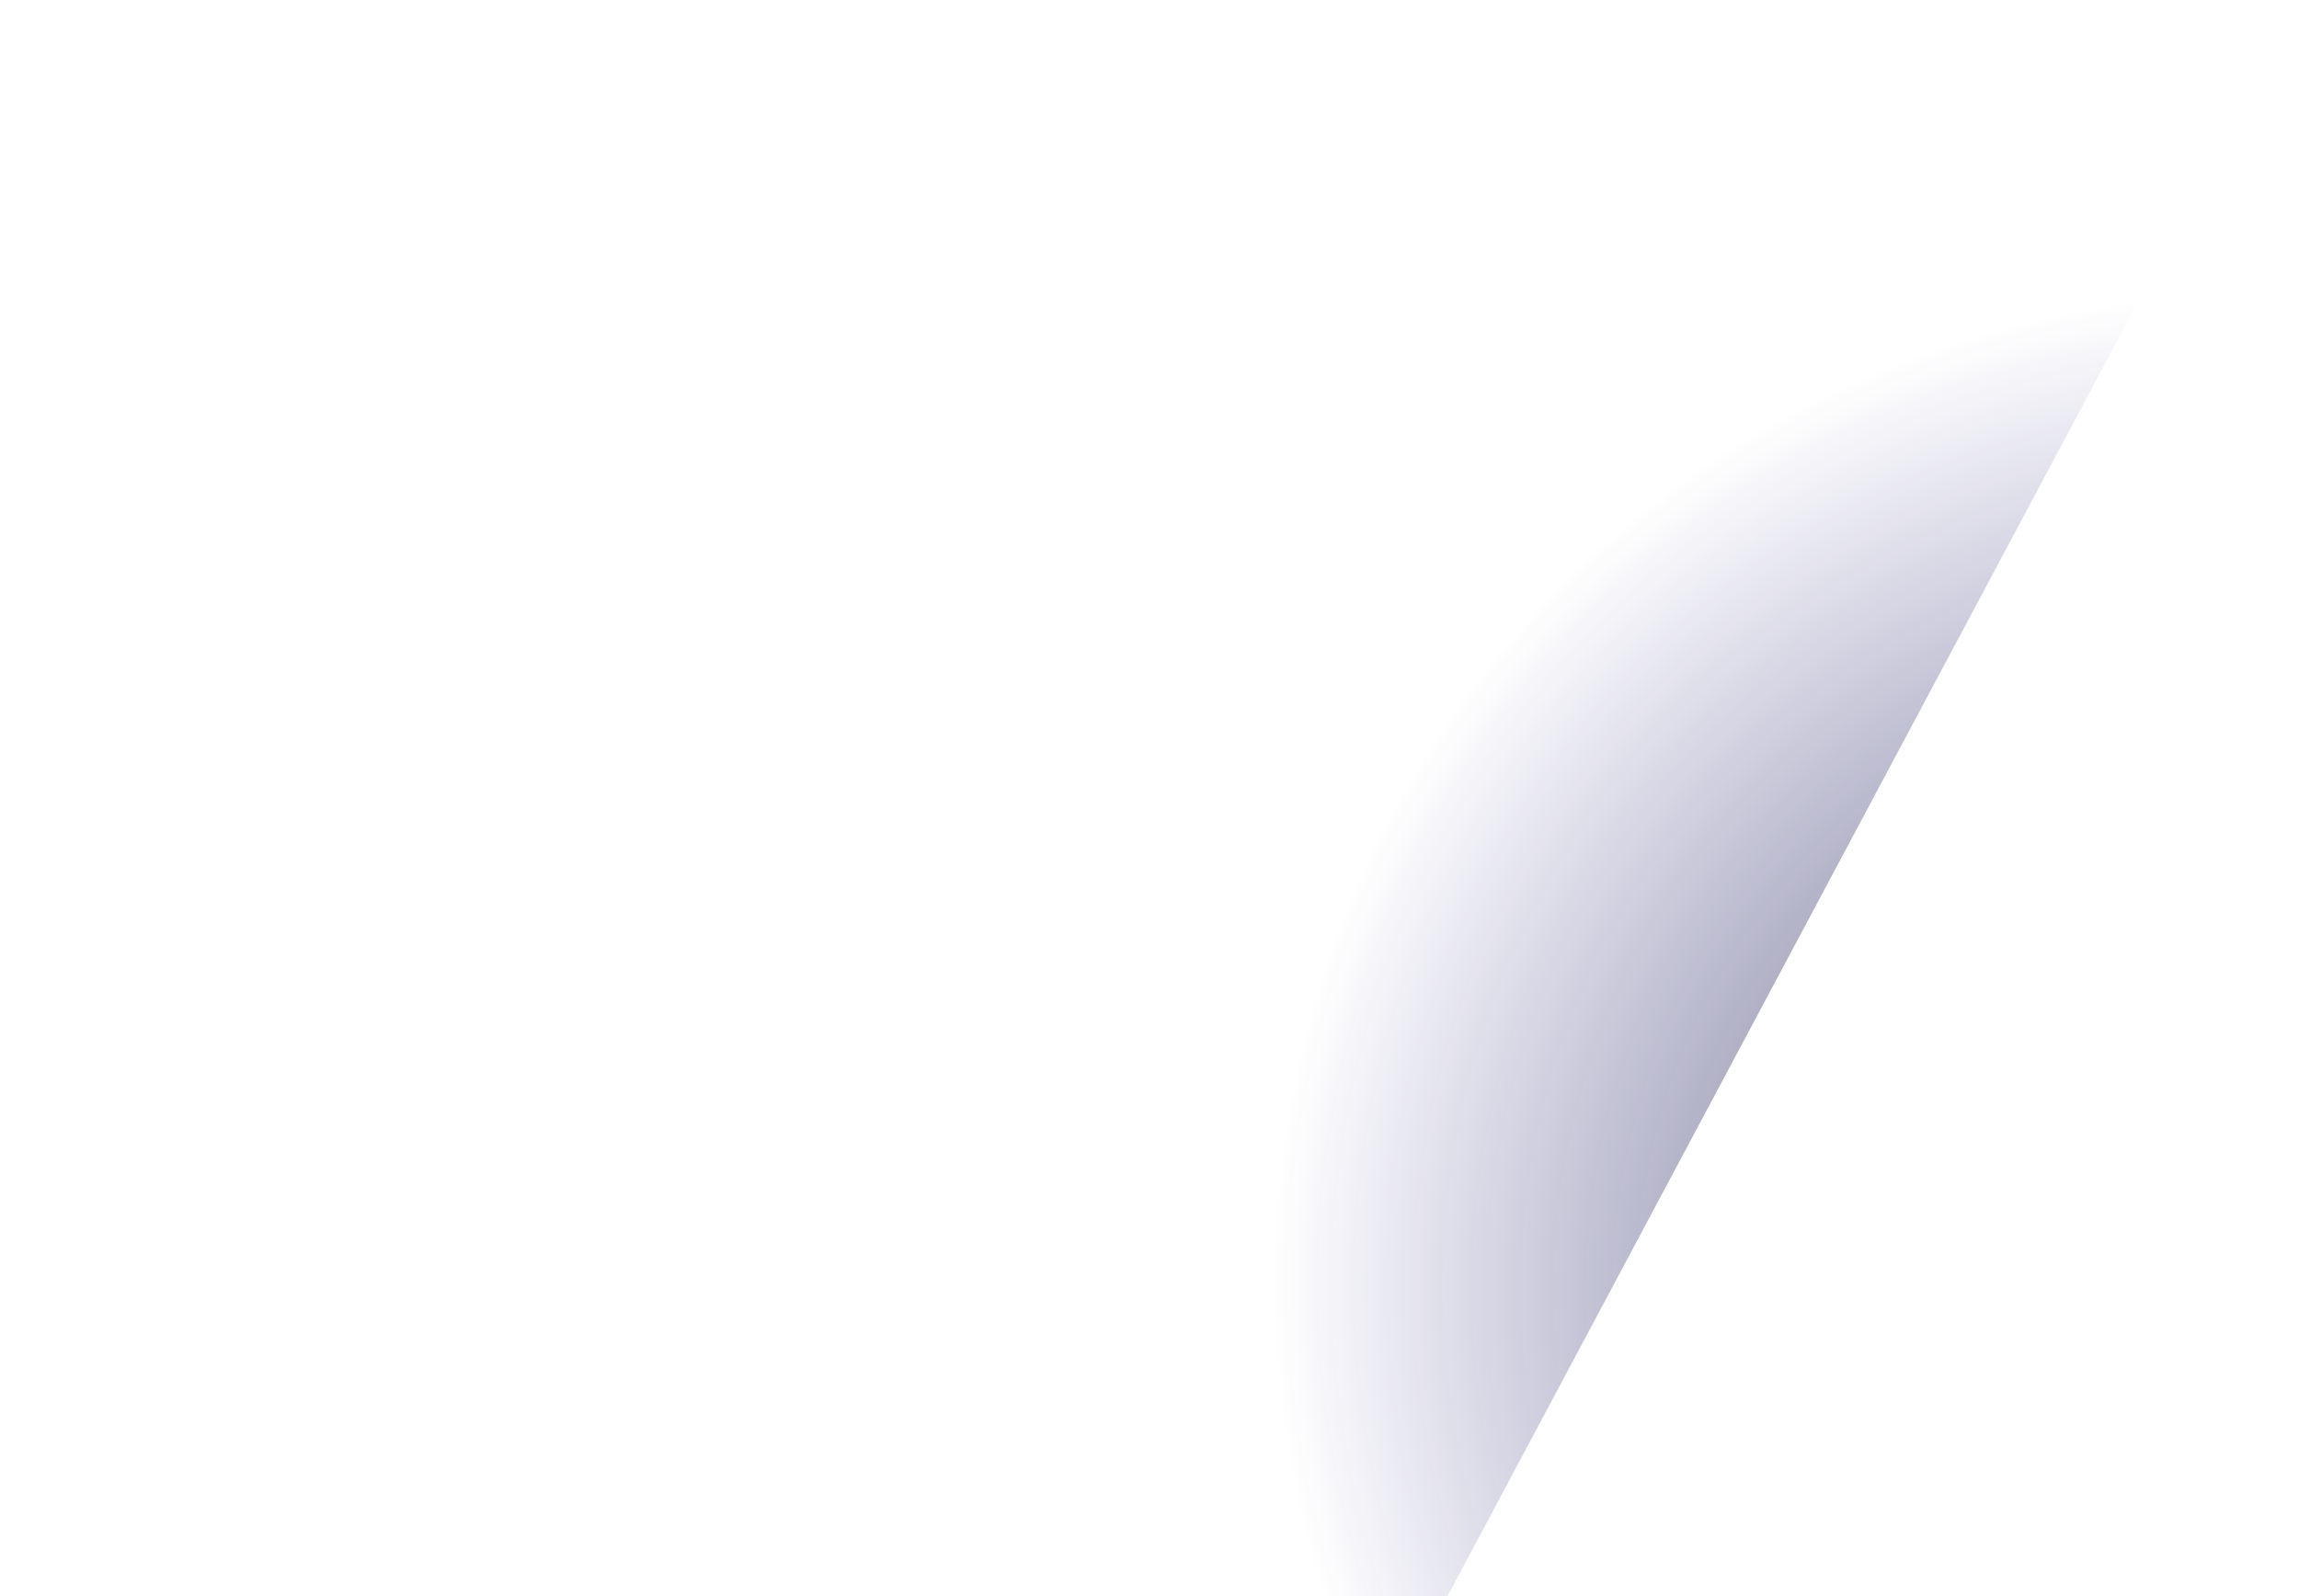 <svg width="216" height="150" viewBox="0 0 216 150" fill="none" xmlns="http://www.w3.org/2000/svg">
<path d="M80 0H216L136 150H0L80 0Z" fill="url(#paint0_radial)" fill-opacity="0.45"/>
<defs>
<radialGradient id="paint0_radial" cx="0" cy="0" r="1" gradientUnits="userSpaceOnUse" gradientTransform="translate(216 124) rotate(45.412) scale(98.29 94.944)">
<stop offset="0.5" stop-color="#242354"/>
<stop offset="1" stop-color="#262383" stop-opacity="0"/>
</radialGradient>
</defs>
</svg>

